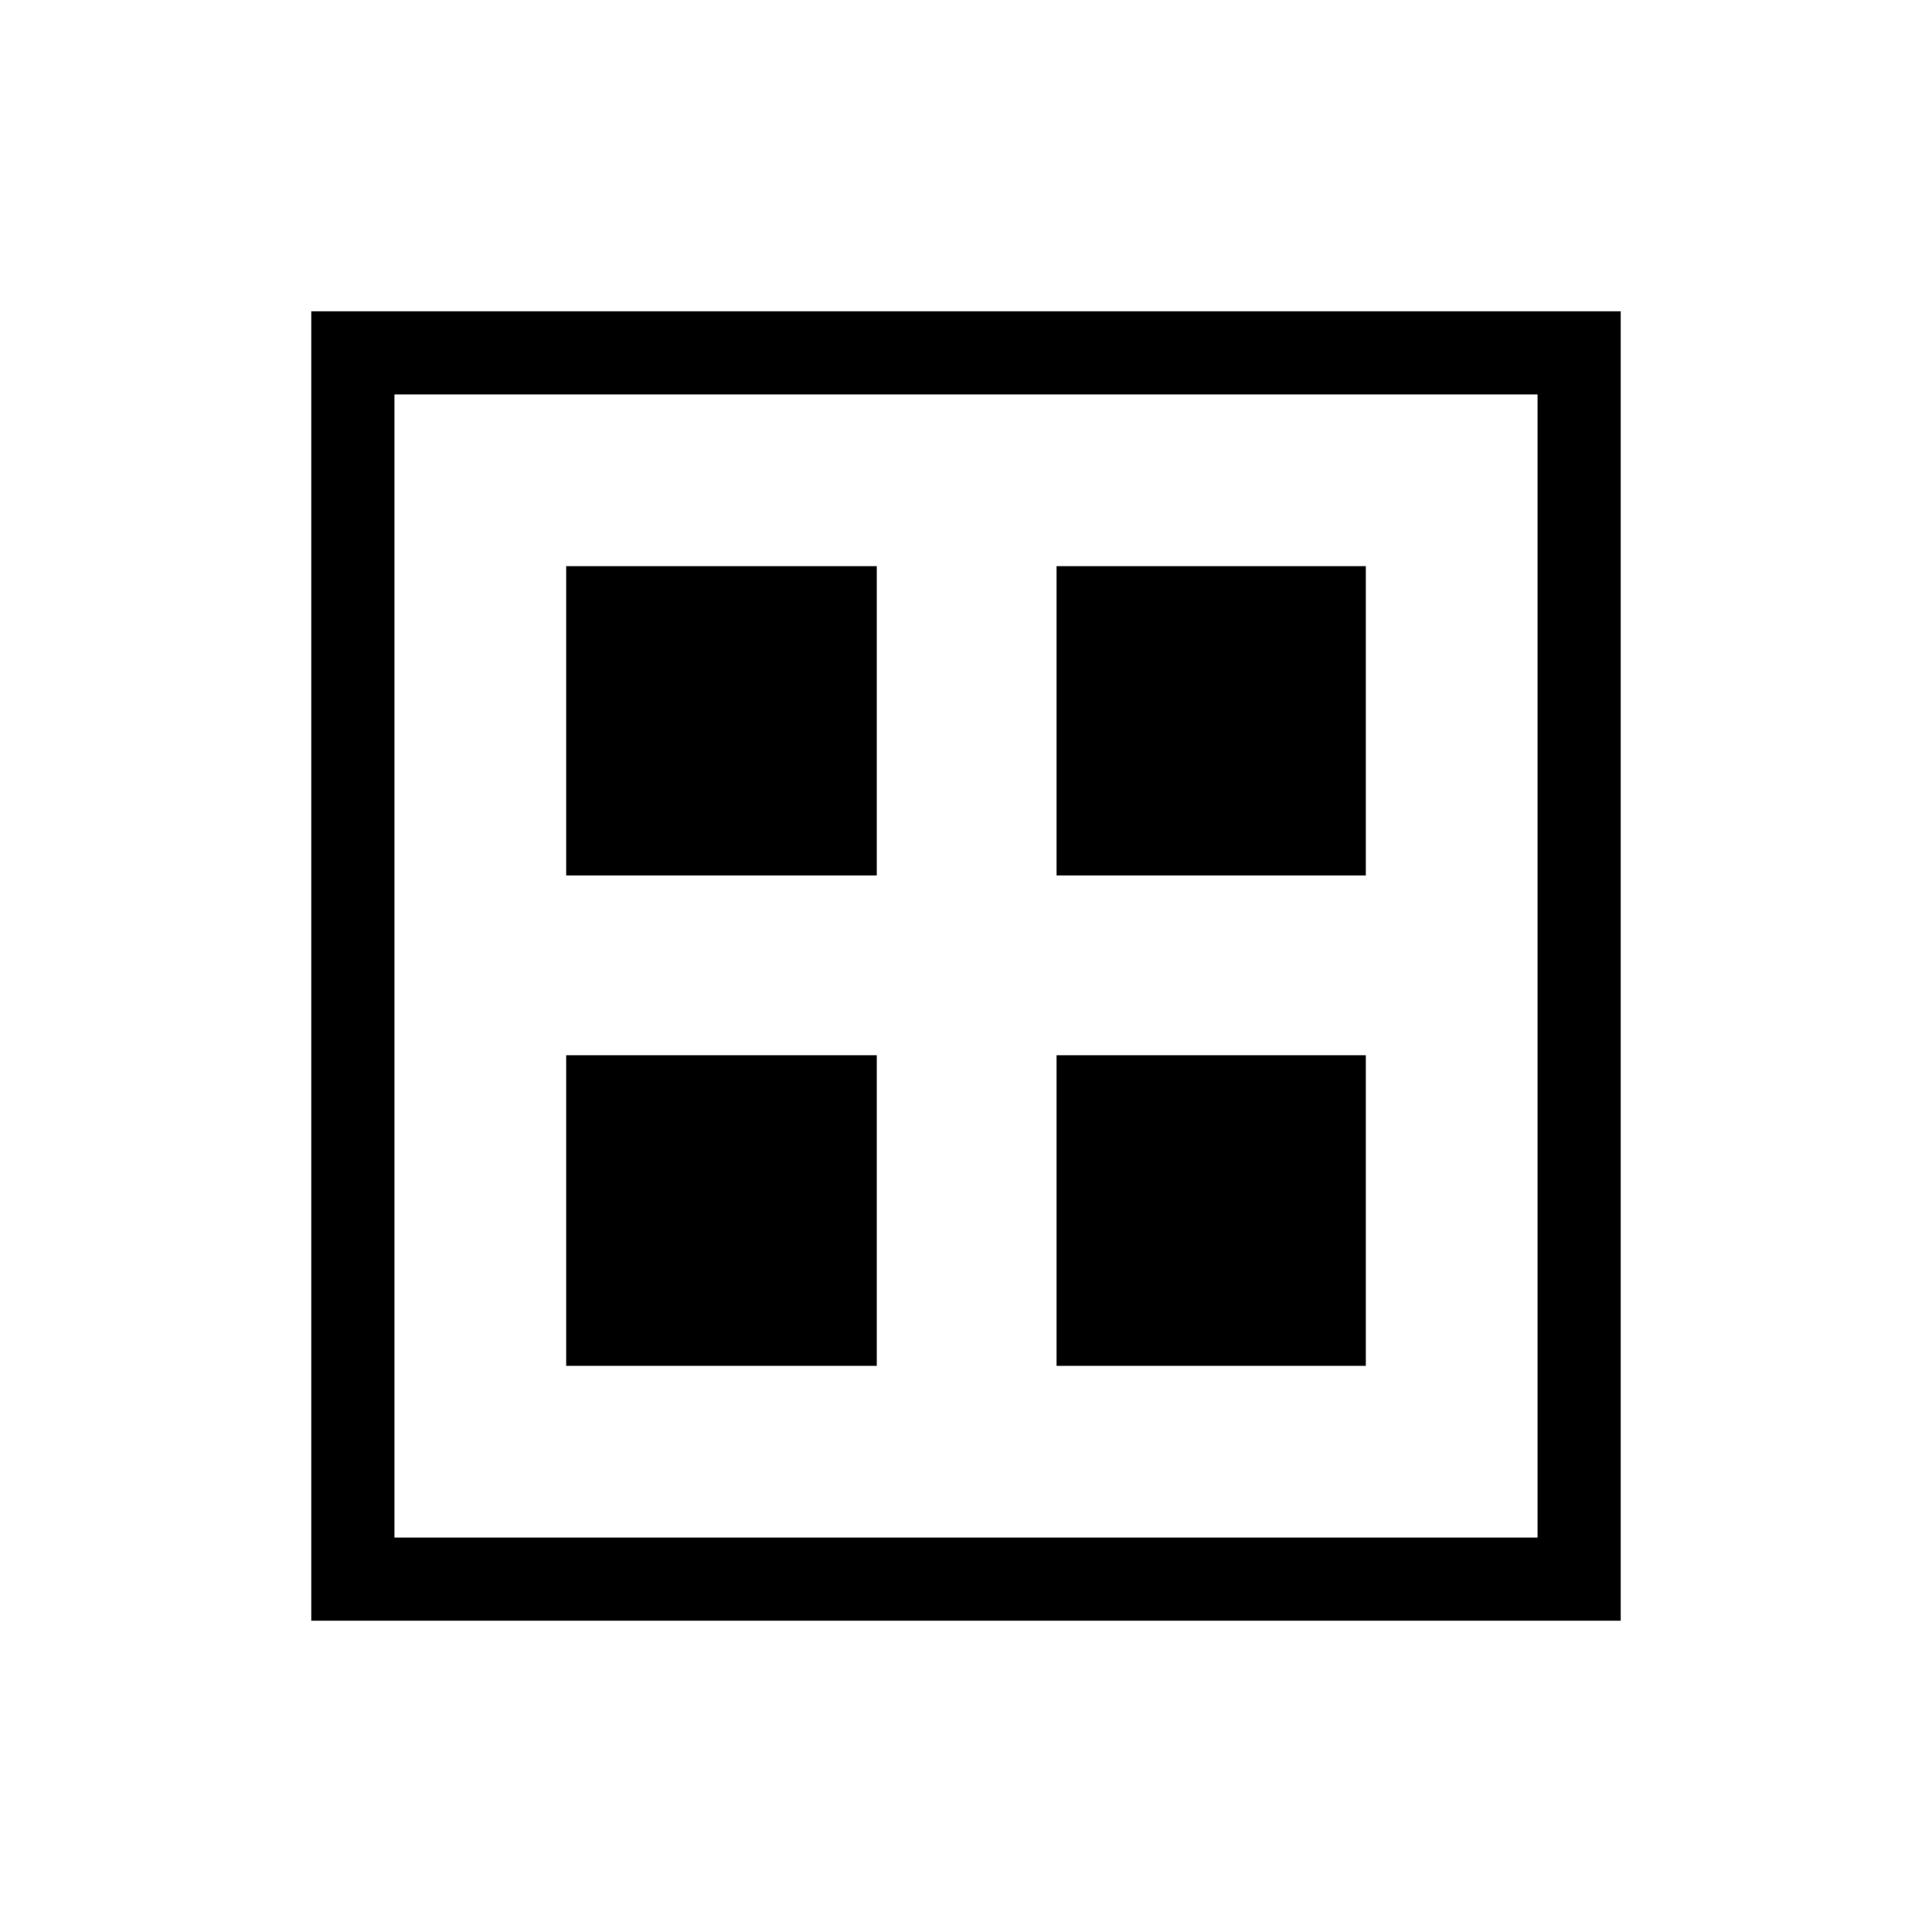 <svg xmlns="http://www.w3.org/2000/svg" height="40" viewBox="0 -960 960 960" width="40"><path d="M281.33-525v-153.67h154.34V-525H281.33Zm0 243.67v-154.34h154.34v154.34H281.33ZM525-525v-153.67h153.67V-525H525Zm0 243.67v-154.34h153.67v154.34H525ZM154.67-154.67v-650.66h650.66v650.66H154.67ZM196-196h568v-568H196v568Z"/></svg>